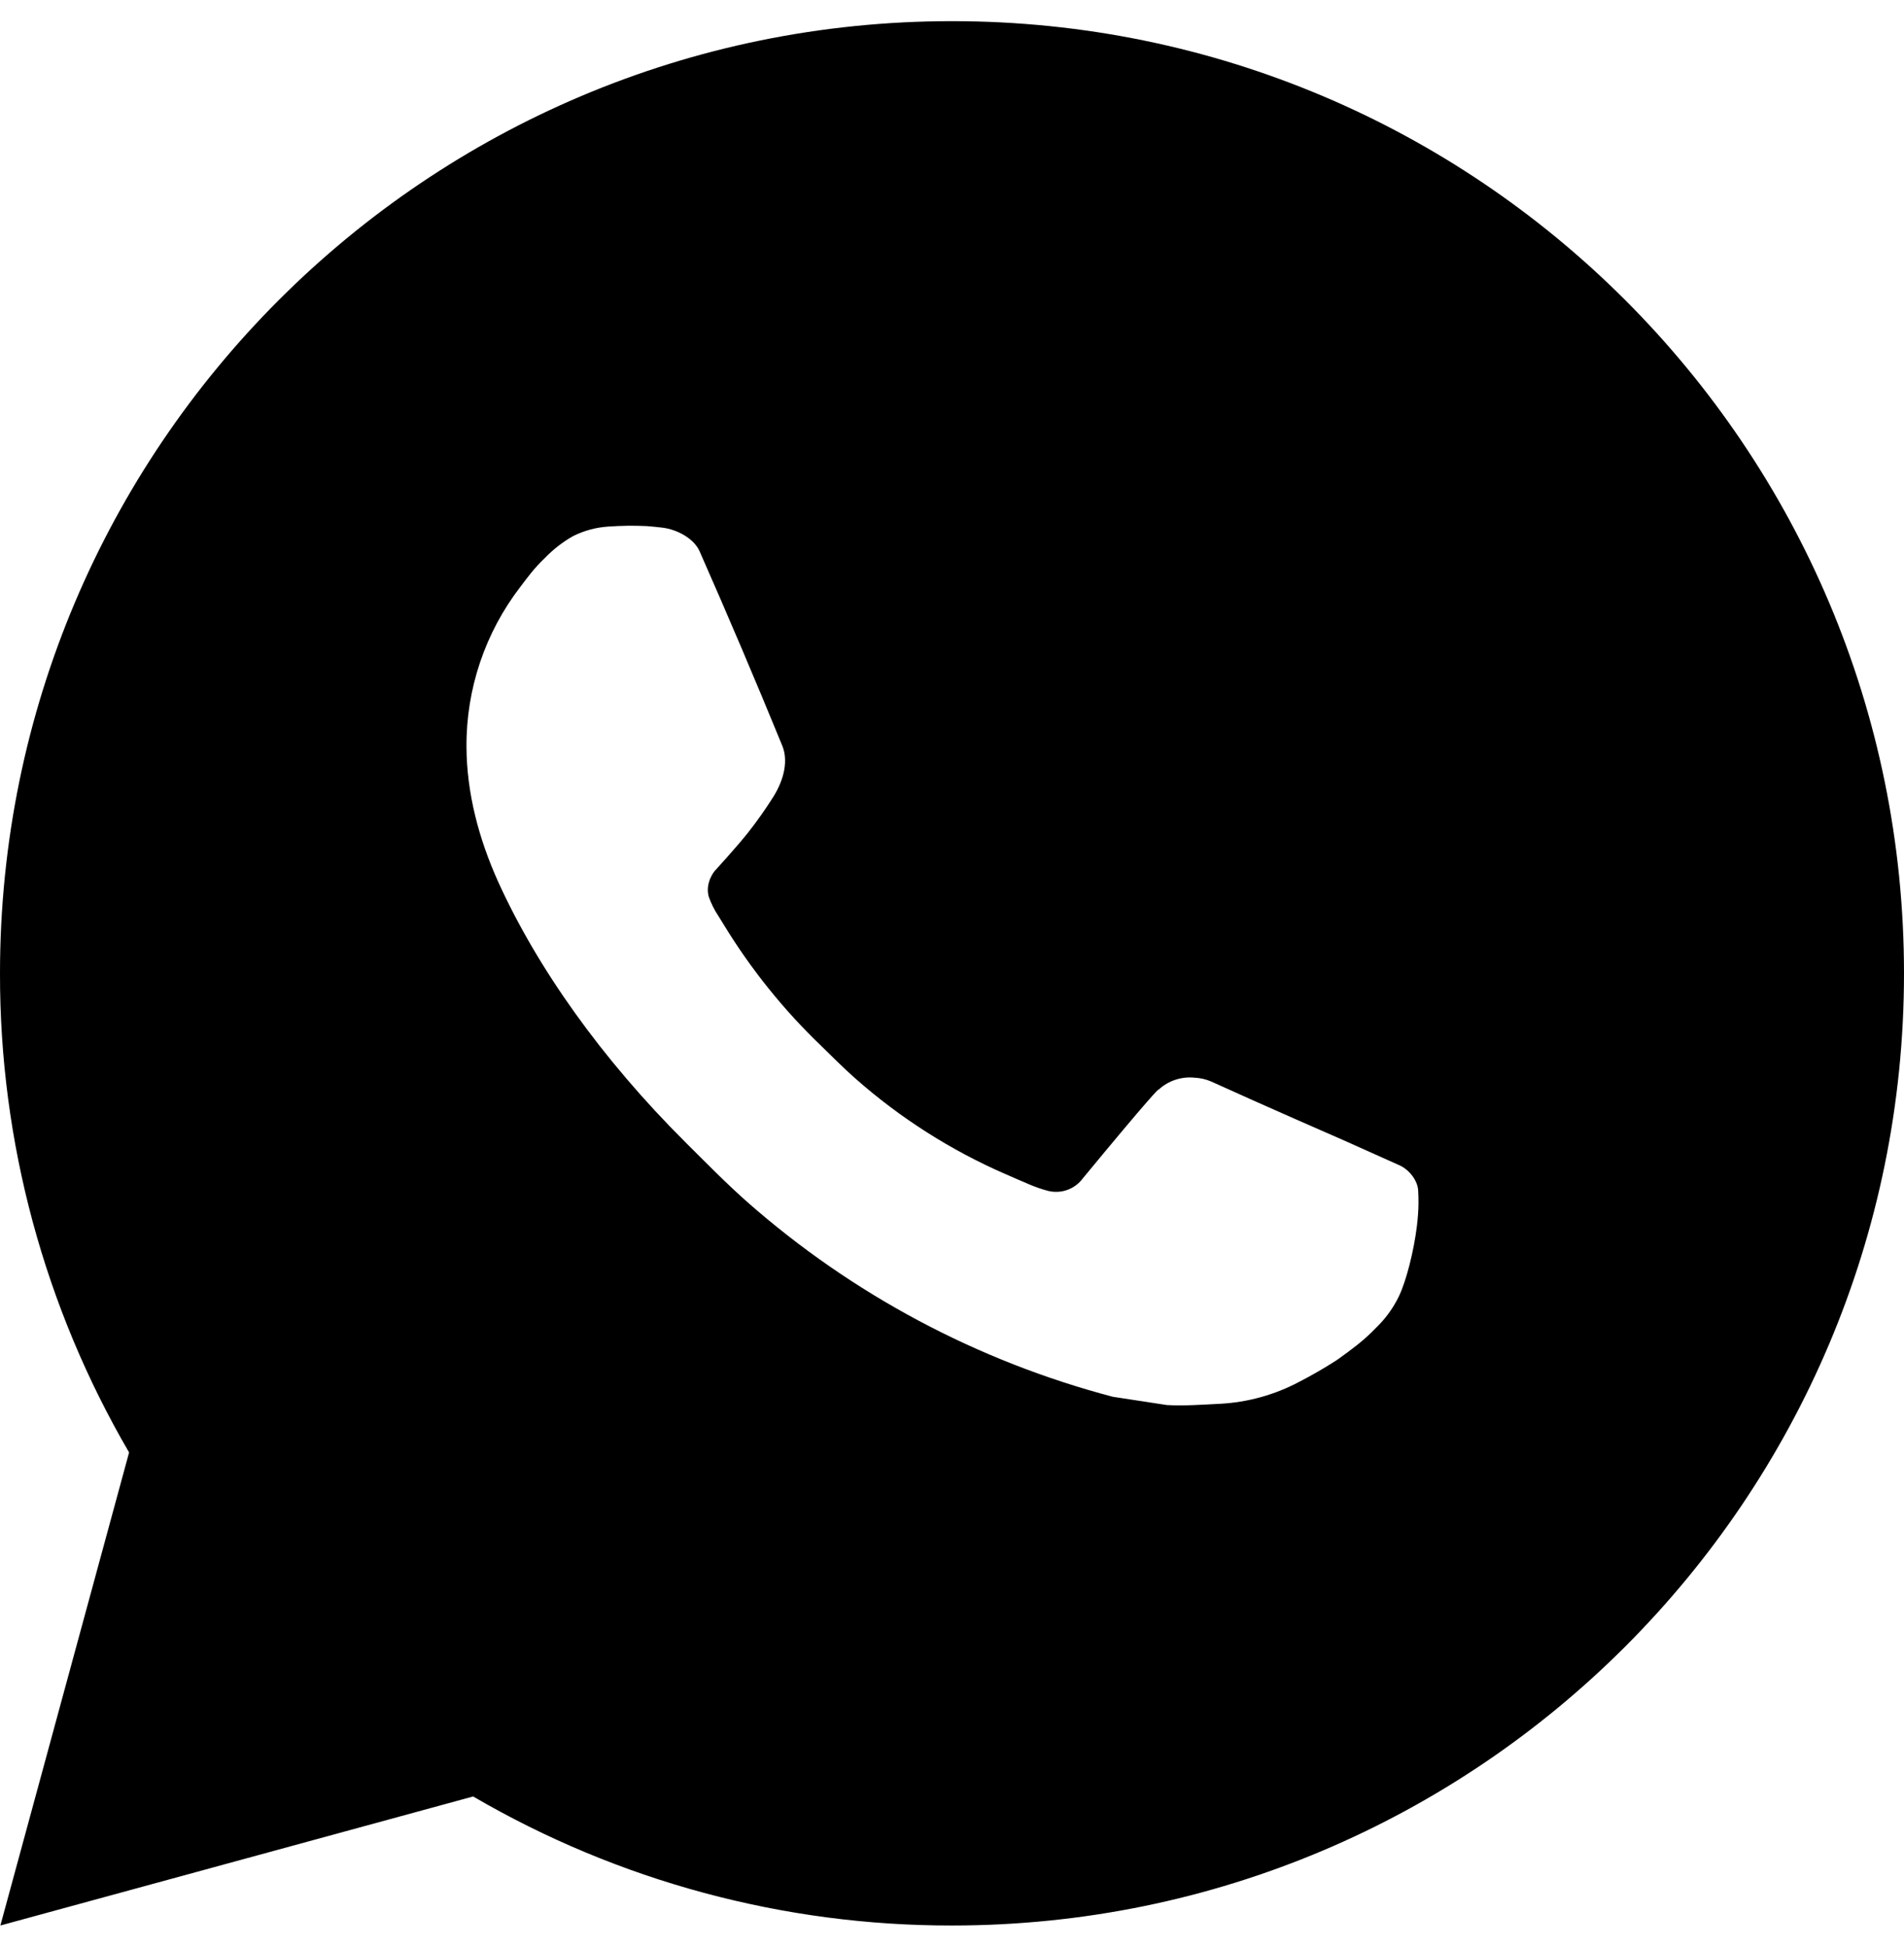 <svg width="45" height="46" viewBox="0 0 45 46" fill="none" xmlns="http://www.w3.org/2000/svg">
<path d="M0.009 45.5L3.051 34.322C1.047 30.886 -0.007 26.978 3.02225e-05 23C3.02225e-05 10.573 10.073 0.5 22.5 0.5C34.927 0.5 45 10.573 45 23C45 35.427 34.927 45.5 22.5 45.5C18.524 45.506 14.617 44.454 11.182 42.451L0.009 45.5ZM14.38 12.443C14.089 12.461 13.805 12.538 13.545 12.668C13.301 12.806 13.078 12.979 12.883 13.181C12.614 13.435 12.46 13.656 12.296 13.87C11.465 14.952 11.017 16.28 11.025 17.645C11.03 18.747 11.318 19.821 11.768 20.824C12.688 22.854 14.202 25.003 16.202 26.994C16.684 27.473 17.154 27.954 17.66 28.402C20.143 30.588 23.101 32.164 26.3 33.006L27.581 33.202C27.997 33.224 28.413 33.193 28.831 33.172C29.487 33.138 30.127 32.961 30.706 32.653C31 32.501 31.288 32.336 31.567 32.157C31.567 32.157 31.664 32.094 31.849 31.955C32.153 31.73 32.339 31.57 32.591 31.307C32.778 31.113 32.94 30.886 33.064 30.628C33.239 30.261 33.415 29.561 33.487 28.978C33.541 28.533 33.525 28.29 33.518 28.139C33.509 27.898 33.309 27.648 33.091 27.543L31.781 26.956C31.781 26.956 29.824 26.103 28.629 25.558C28.503 25.503 28.368 25.472 28.231 25.466C28.077 25.45 27.921 25.468 27.775 25.517C27.628 25.566 27.493 25.646 27.38 25.752V25.747C27.369 25.747 27.218 25.875 25.591 27.846C25.498 27.972 25.369 28.067 25.222 28.119C25.075 28.171 24.915 28.178 24.764 28.139C24.617 28.1 24.473 28.05 24.334 27.991C24.055 27.873 23.958 27.828 23.767 27.745L23.756 27.741C22.468 27.179 21.276 26.42 20.223 25.491C19.939 25.243 19.676 24.973 19.406 24.712C18.521 23.864 17.75 22.905 17.111 21.859L16.979 21.645C16.883 21.502 16.806 21.347 16.749 21.184C16.663 20.854 16.886 20.588 16.886 20.588C16.886 20.588 17.433 19.989 17.687 19.666C17.899 19.396 18.096 19.116 18.279 18.826C18.544 18.399 18.628 17.96 18.488 17.62C17.858 16.081 17.206 14.549 16.535 13.028C16.402 12.726 16.009 12.511 15.651 12.468C15.53 12.454 15.408 12.441 15.287 12.432C14.984 12.417 14.682 12.422 14.38 12.443Z" fill="black"/>
</svg>
